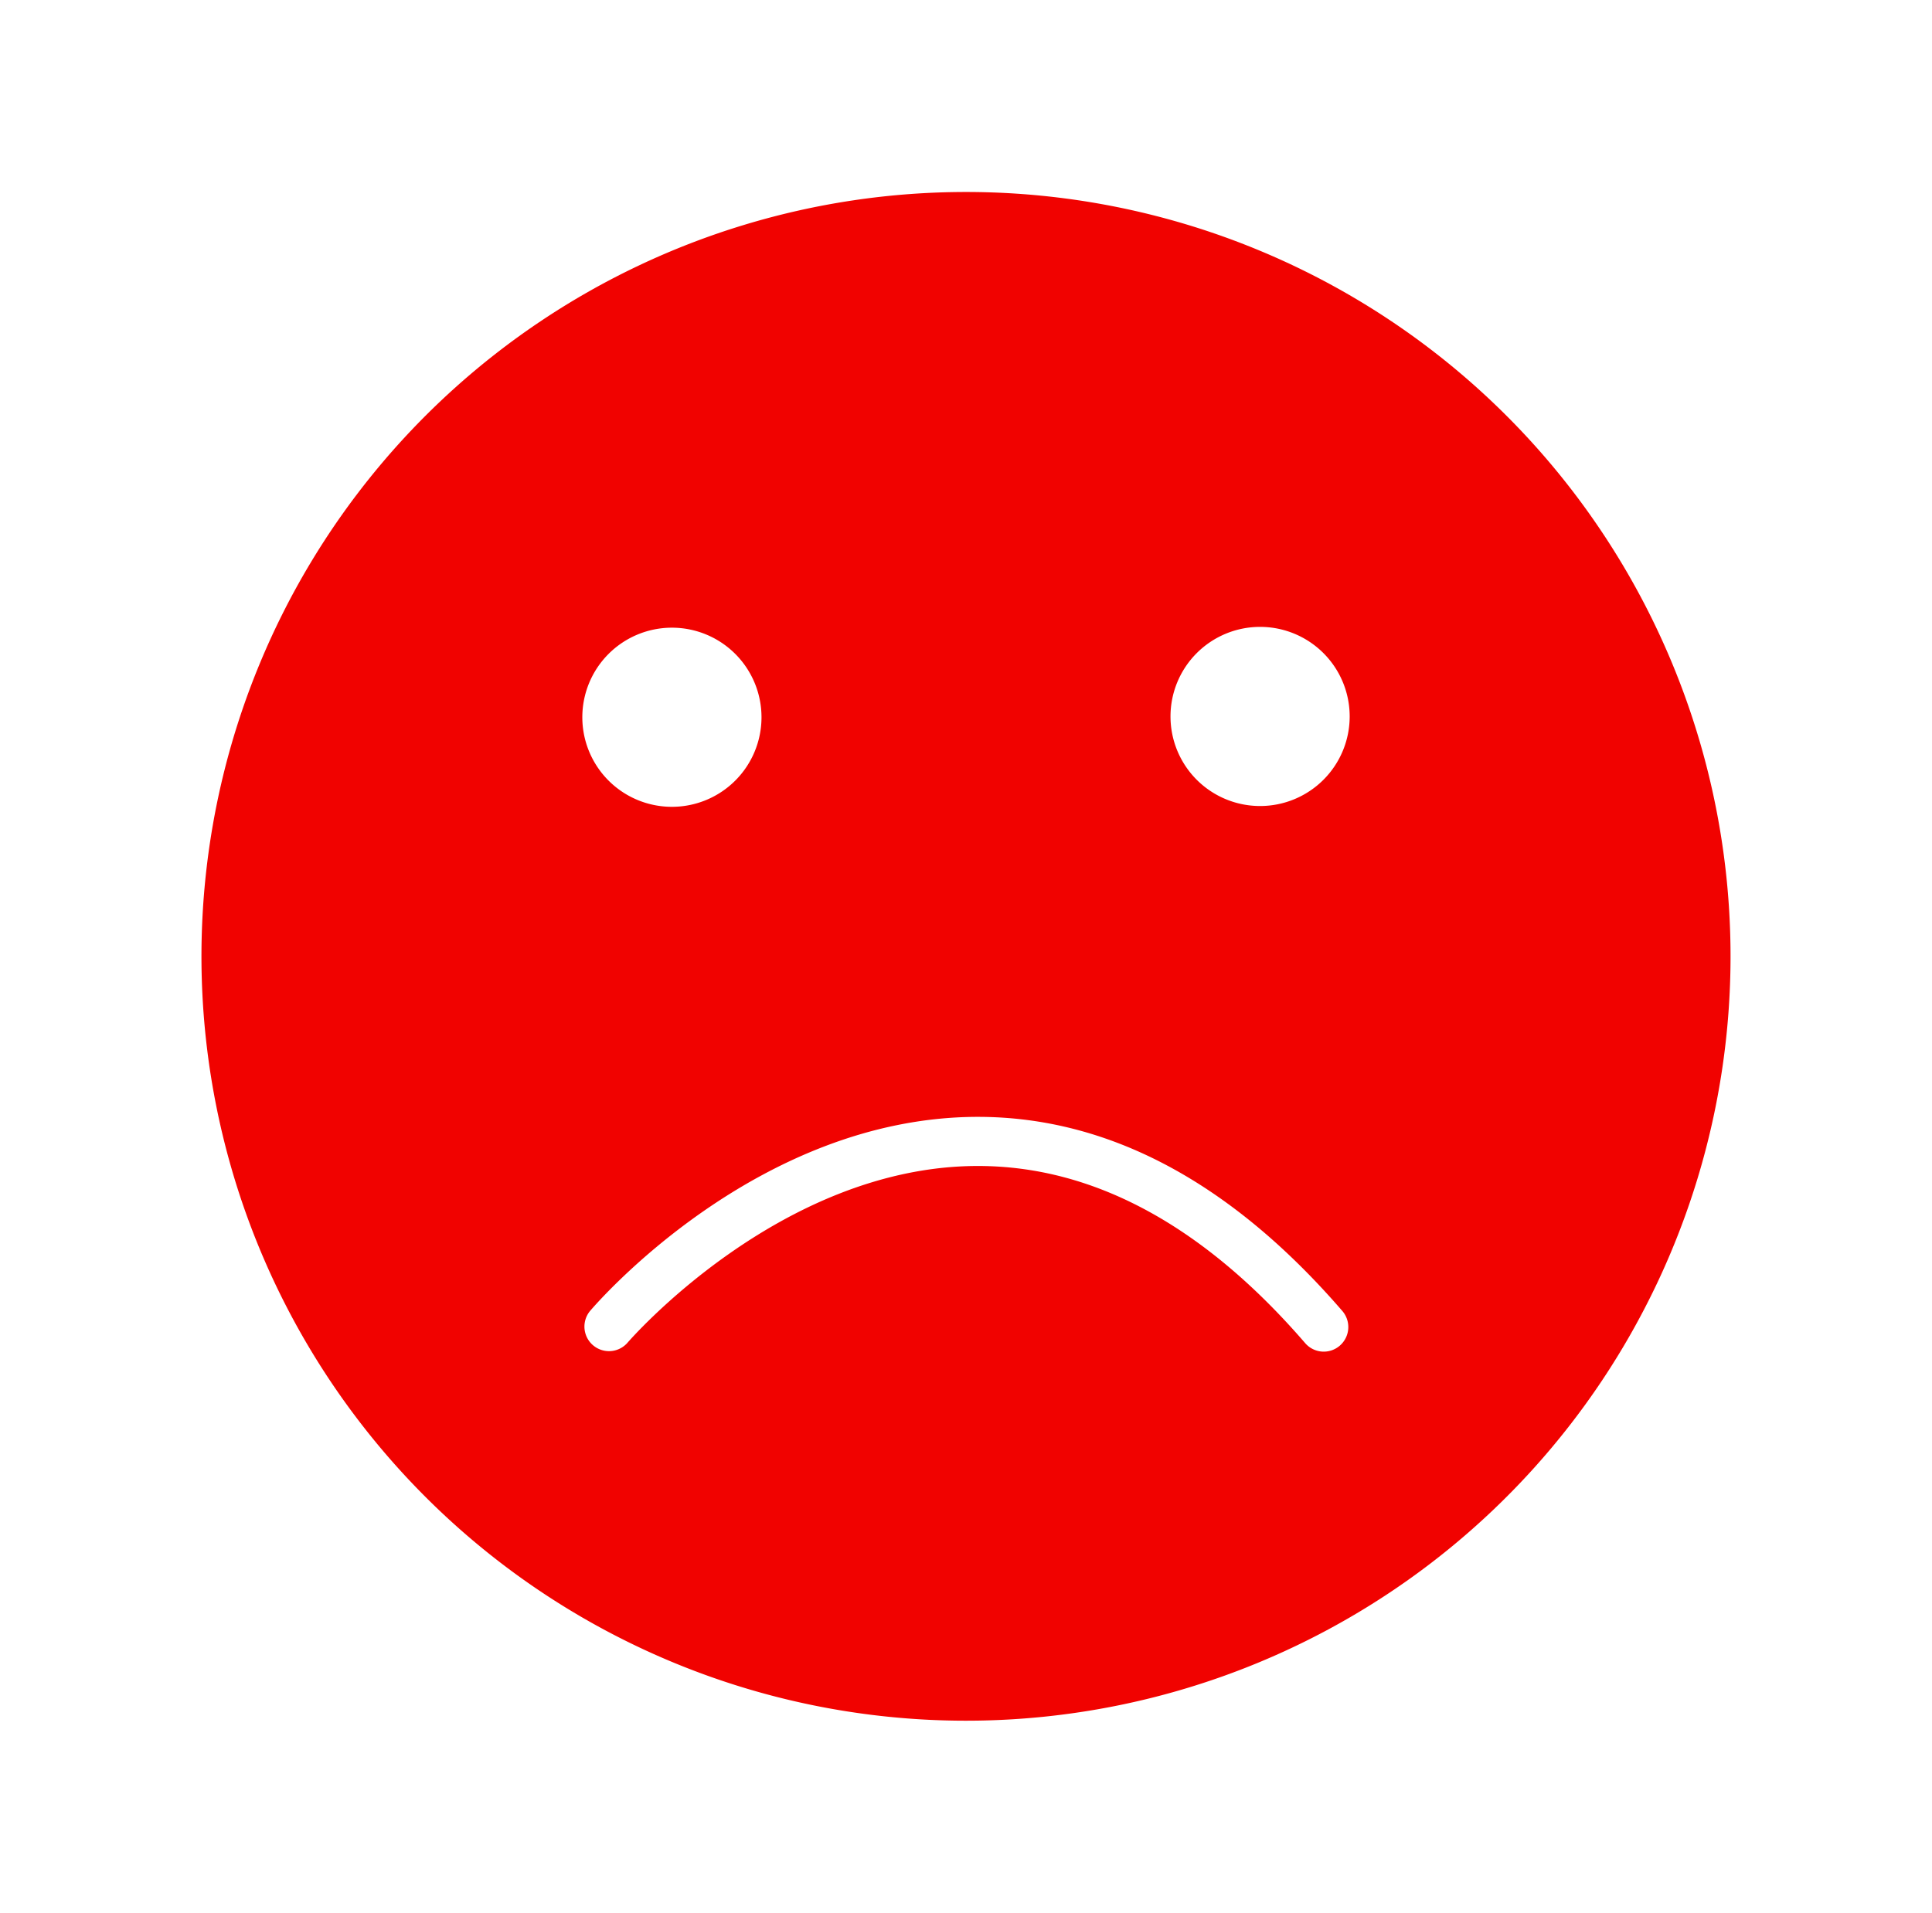 <svg xmlns="http://www.w3.org/2000/svg" viewBox="0 0 432.6 428.37"><defs><style>.cls-1{fill:#f10200;}</style></defs><g id="Web"><path class="cls-1" d="M216.3,43A171.19,171.19,0,1,0,387.49,214.18,171.18,171.18,0,0,0,216.3,43Zm-65.86,97.58a20.06,20.06,0,1,1-20.05,20.06A20.06,20.06,0,0,1,150.44,140.58ZM300,301.38a5.49,5.49,0,0,1-7.76-.57c-22.73-26.32-47.38-39.67-73.26-39.67h-.27c-44.13.16-77.91,39.24-78.25,39.64a5.5,5.5,0,0,1-8.38-7.12c1.5-1.77,37.28-43.29,86.51-43.52h.39c29.22,0,56.67,14.63,81.59,43.48A5.51,5.51,0,0,1,300,301.38ZM282.15,180.52a20.06,20.06,0,1,1,20.06-20.06A20.06,20.06,0,0,1,282.15,180.52Z"/></g></svg>